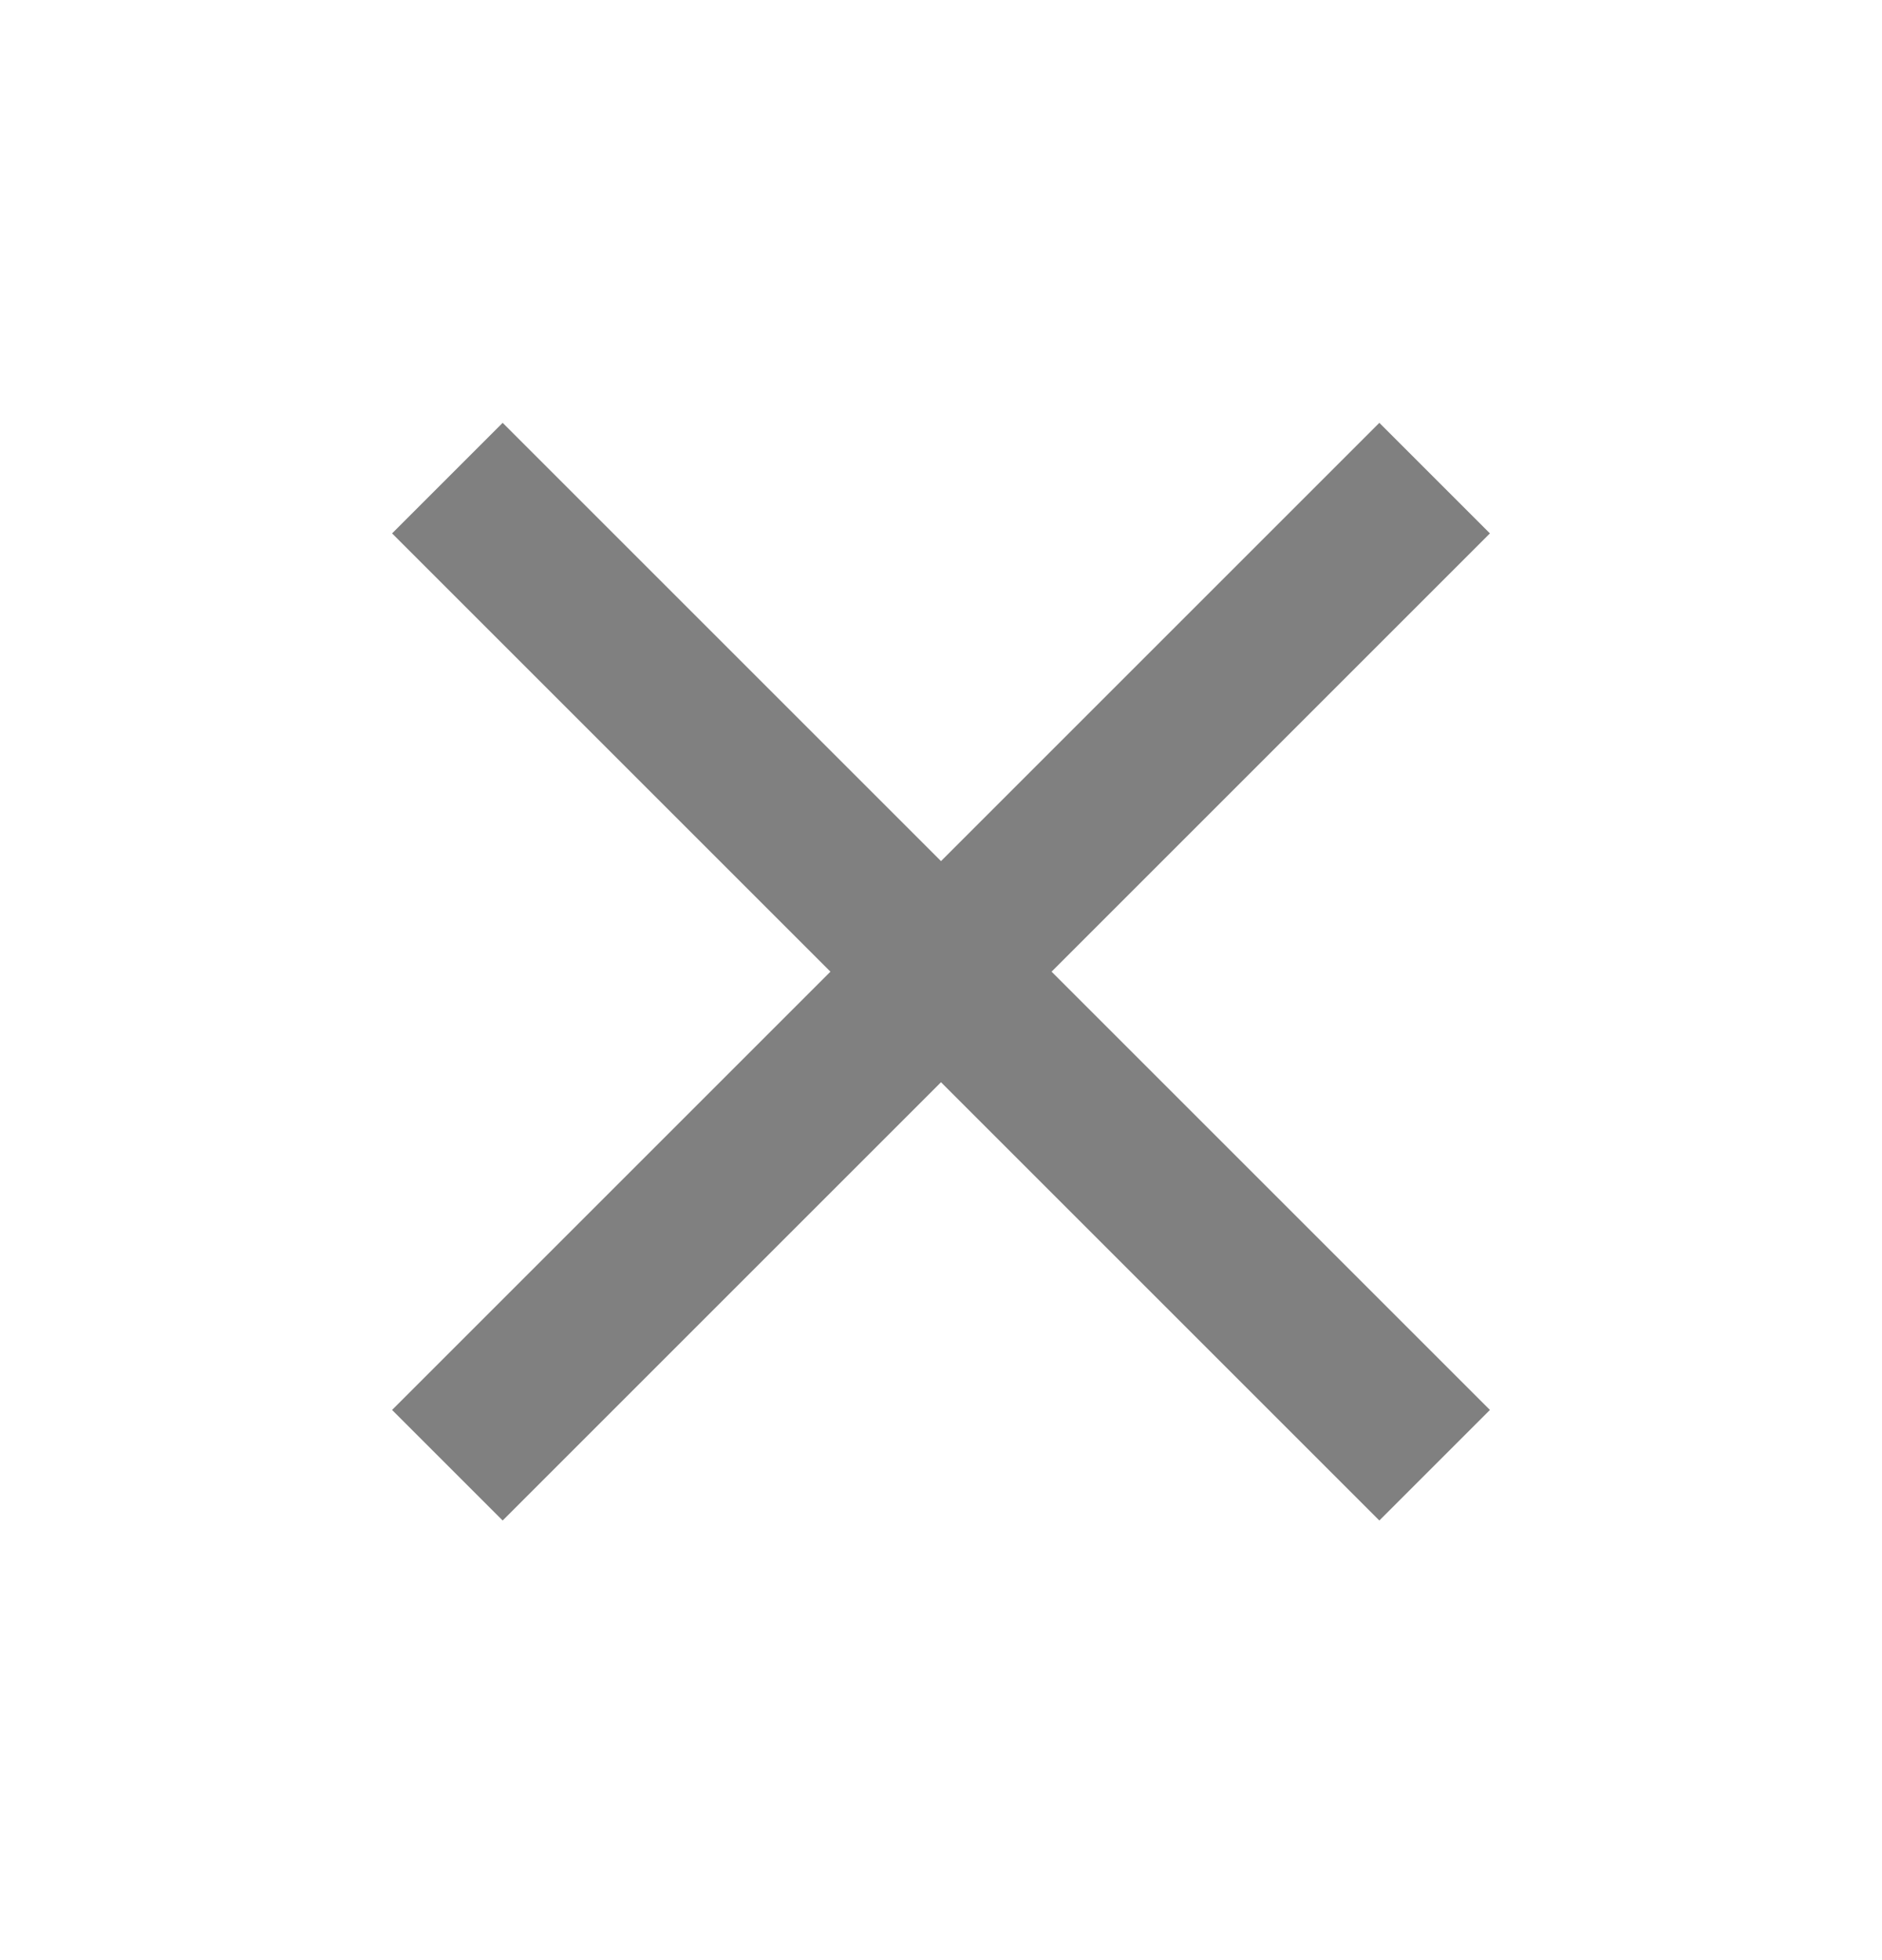 <svg width="24" height="25" viewBox="0 0 24 25" fill="gray" xmlns="http://www.w3.org/2000/svg">
	<g id="clear">
		<path id="Vector" d="M19 6.803L17.59 5.393L12 10.983L6.41 5.393L5 6.803L10.59 12.393L5 17.983L6.41 19.393L12 13.803L17.59 19.393L19 17.983L13.41 12.393L19 6.803Z" fill="inherit" />
	</g>
</svg>
